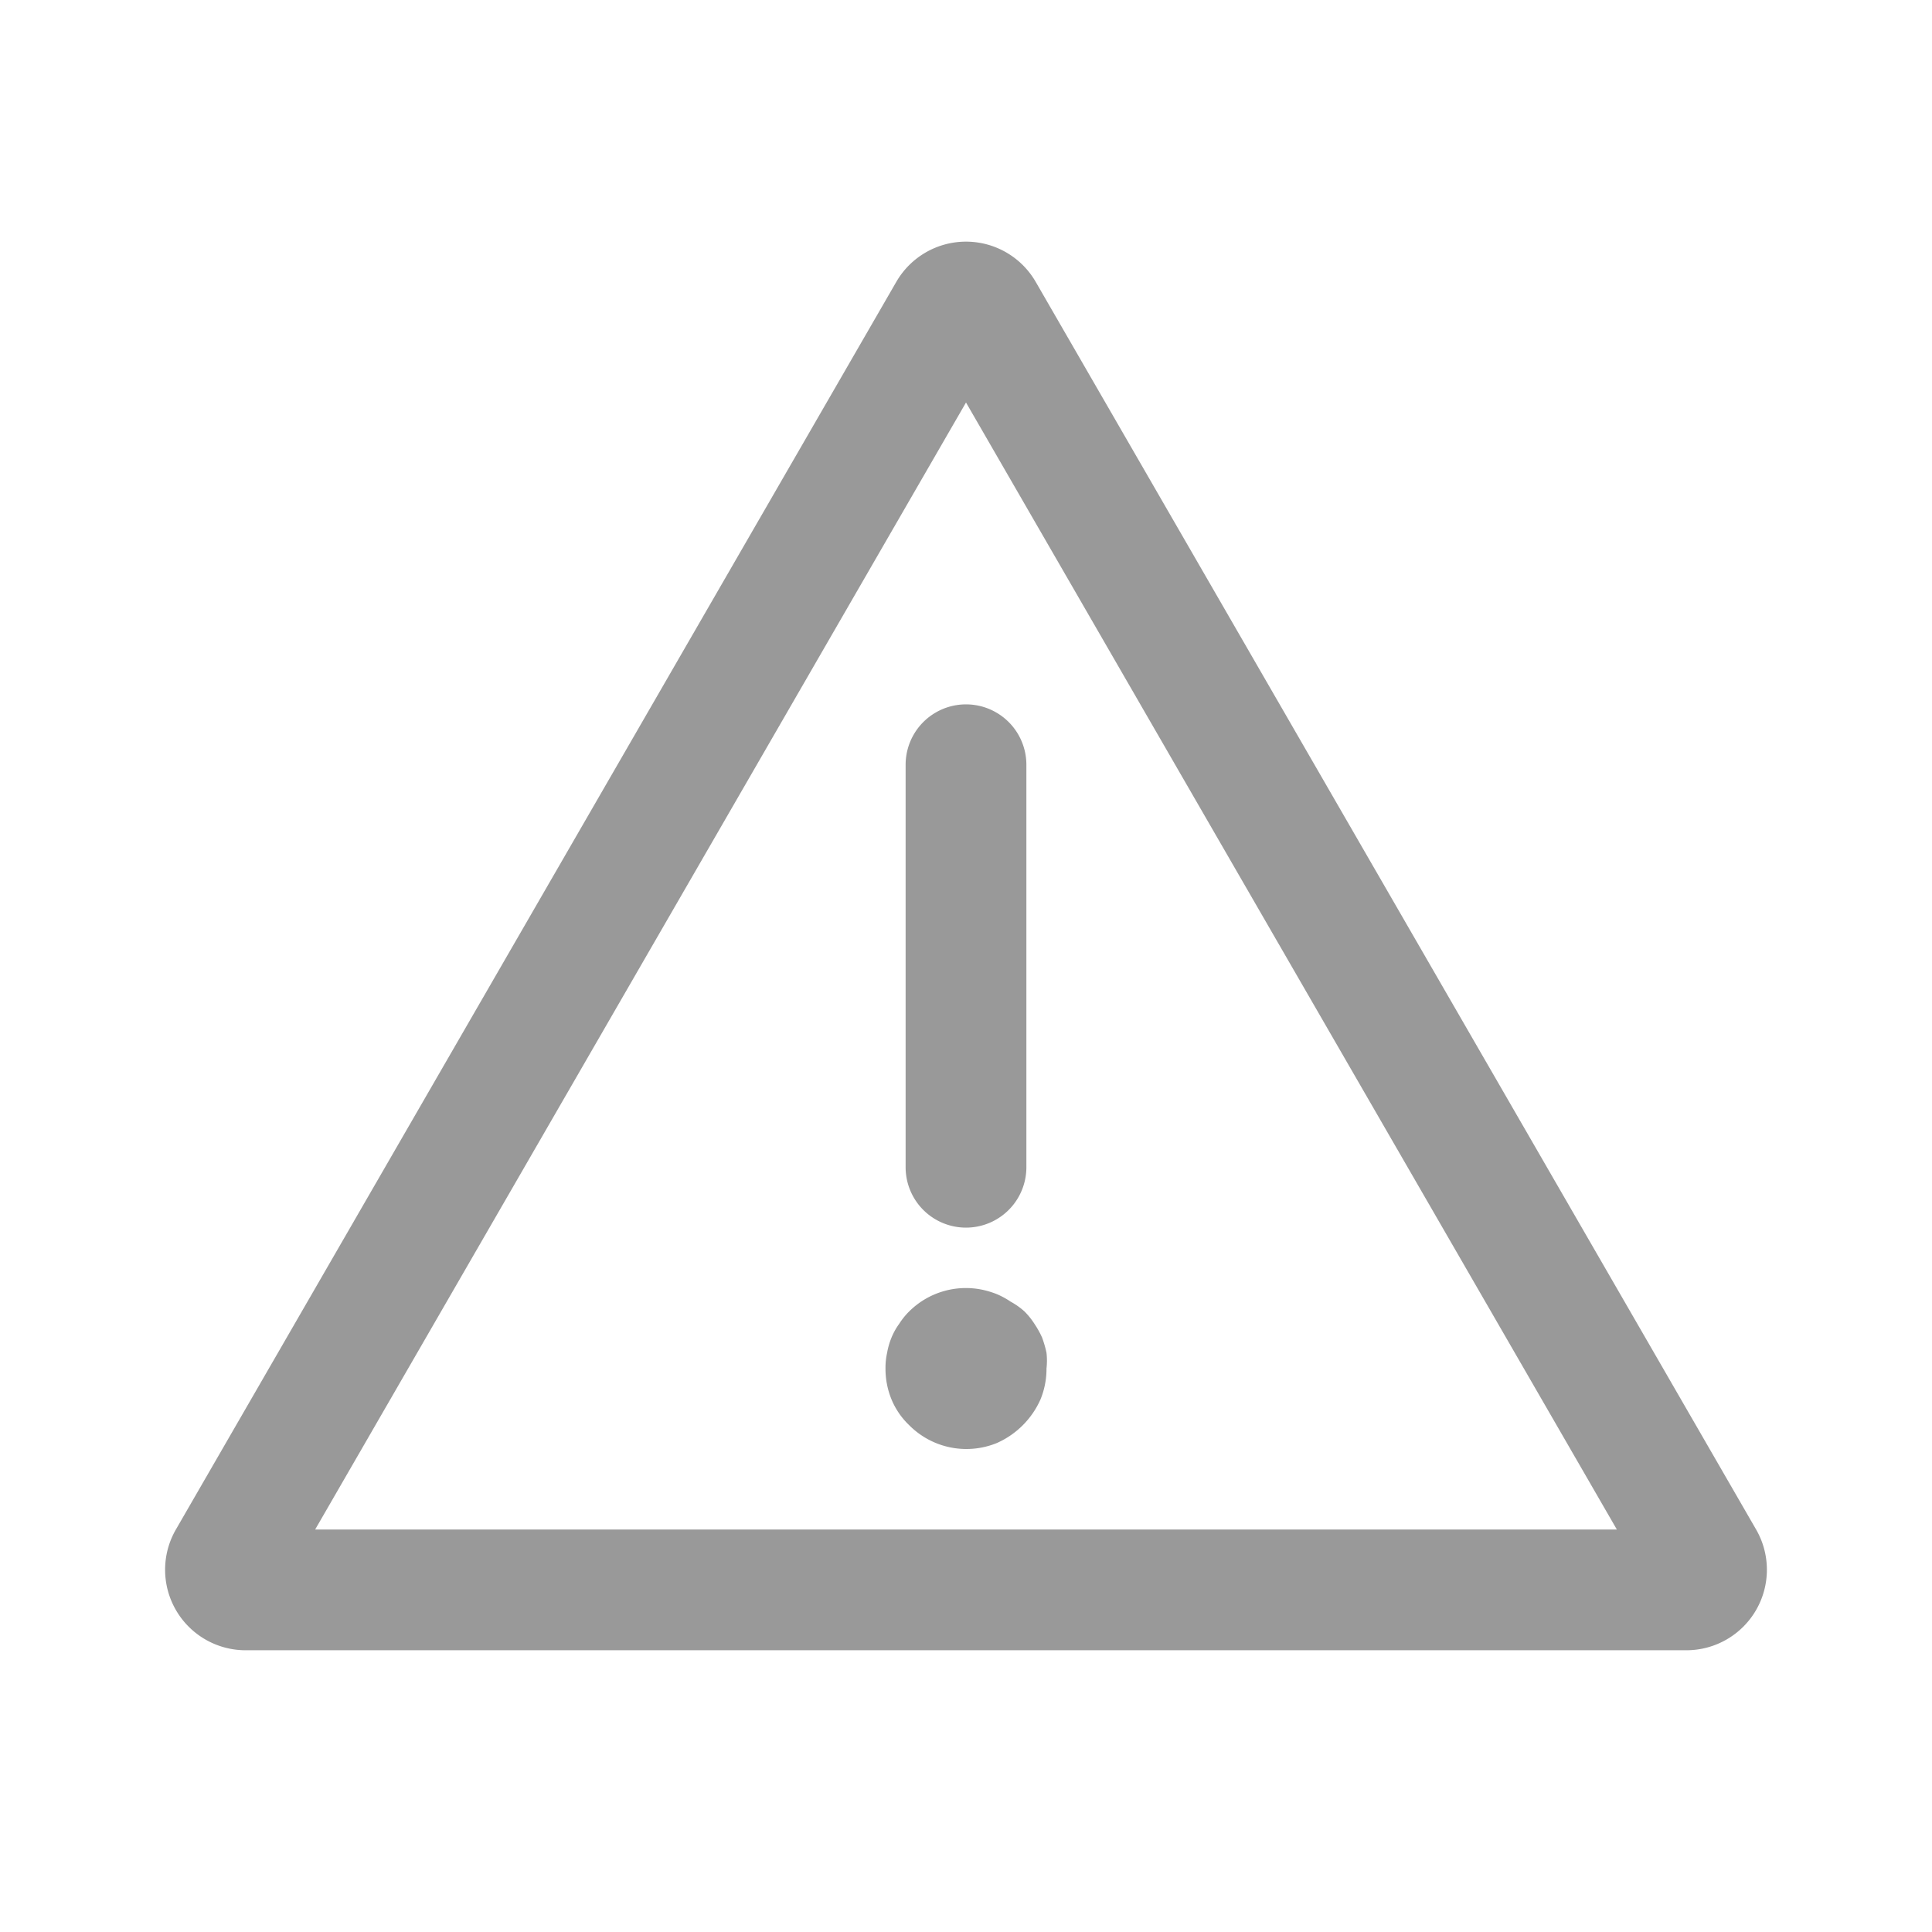 <svg xmlns="http://www.w3.org/2000/svg" viewBox="0 0 48 48"><defs><style>.cls-1{fill:none;}.cls-2{fill:#999;}</style></defs><title>Instruction_Hygiene_Danger_48px</title><g id="Square"><rect class="cls-1" width="48" height="48"/></g><g id="Icon"><path class="cls-2" d="M43.63,38,25.73,7a2,2,0,0,0-3.46,0L4.37,38A2,2,0,0,0,6.1,41H41.9a2,2,0,0,0,1.73-3ZM7.83,38,24,10,40.17,38Z"/><path class="cls-2" d="M22.5,19V29a1.5,1.5,0,0,0,3,0V19a1.5,1.5,0,0,0-3,0Z"/><path class="cls-2" d="M25.11,32.34a2,2,0,0,0-.35-.19,2.26,2.26,0,0,0-.37-.11,2,2,0,0,0-1.8.54,1.79,1.79,0,0,0-.25.31,1.63,1.63,0,0,0-.19.34,1.82,1.82,0,0,0-.11.38A1.72,1.72,0,0,0,22,34a2,2,0,0,0,.15.77,1.88,1.88,0,0,0,.44.64A2,2,0,0,0,24,36a2,2,0,0,0,.77-.15,2.13,2.13,0,0,0,1.08-1.08A2,2,0,0,0,26,34a1.72,1.72,0,0,0,0-.39,2.72,2.72,0,0,0-.11-.38,2.27,2.27,0,0,0-.19-.34,1.79,1.79,0,0,0-.25-.31A1.76,1.76,0,0,0,25.11,32.34Z"/></g></svg>
